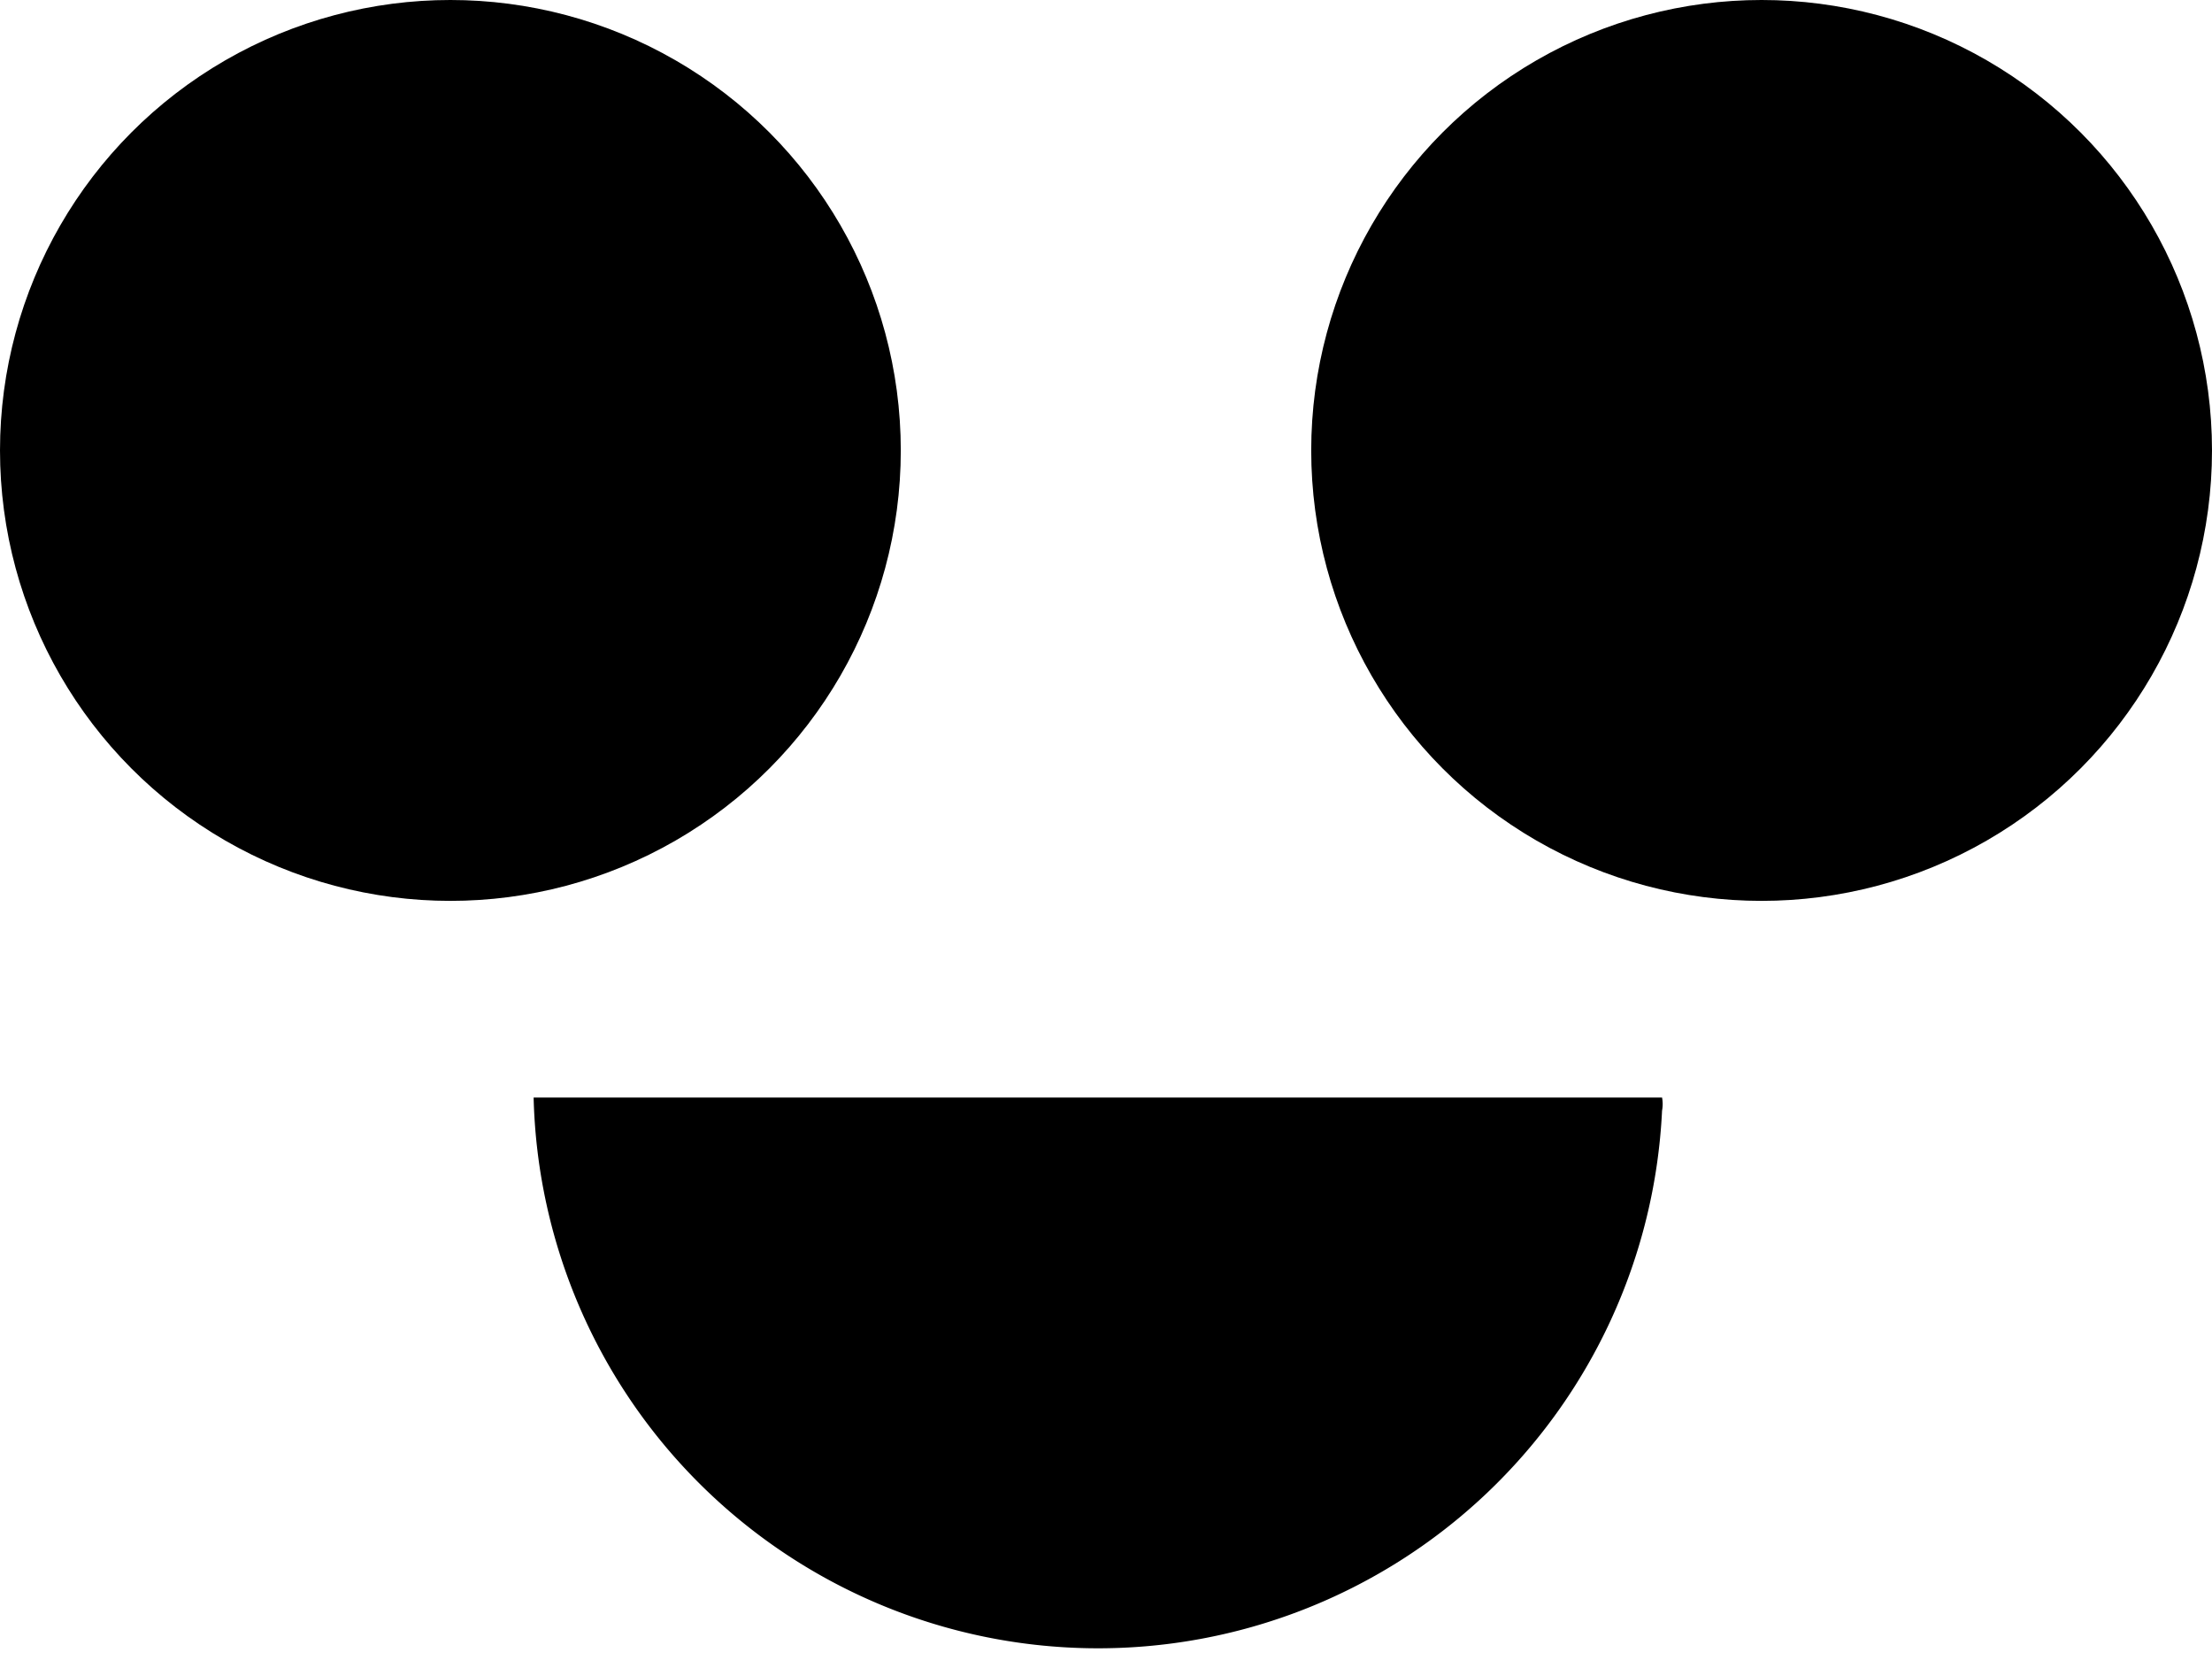 <svg xmlns="http://www.w3.org/2000/svg" width="27.11" height="20.44" viewBox="0 0 27.11 20.44">
  <title>happy</title>
  <g>
    <g>
      <circle cx="5.52" cy="5.52" r="5.52"/>
      <circle cx="21.59" cy="5.52" r="5.52"/>
    </g>
    <path d="M6.54,13.45a6.92,6.92,0,0,0,13.83.16.43.43,0,0,0,0-.16"/>
  </g>
</svg>
